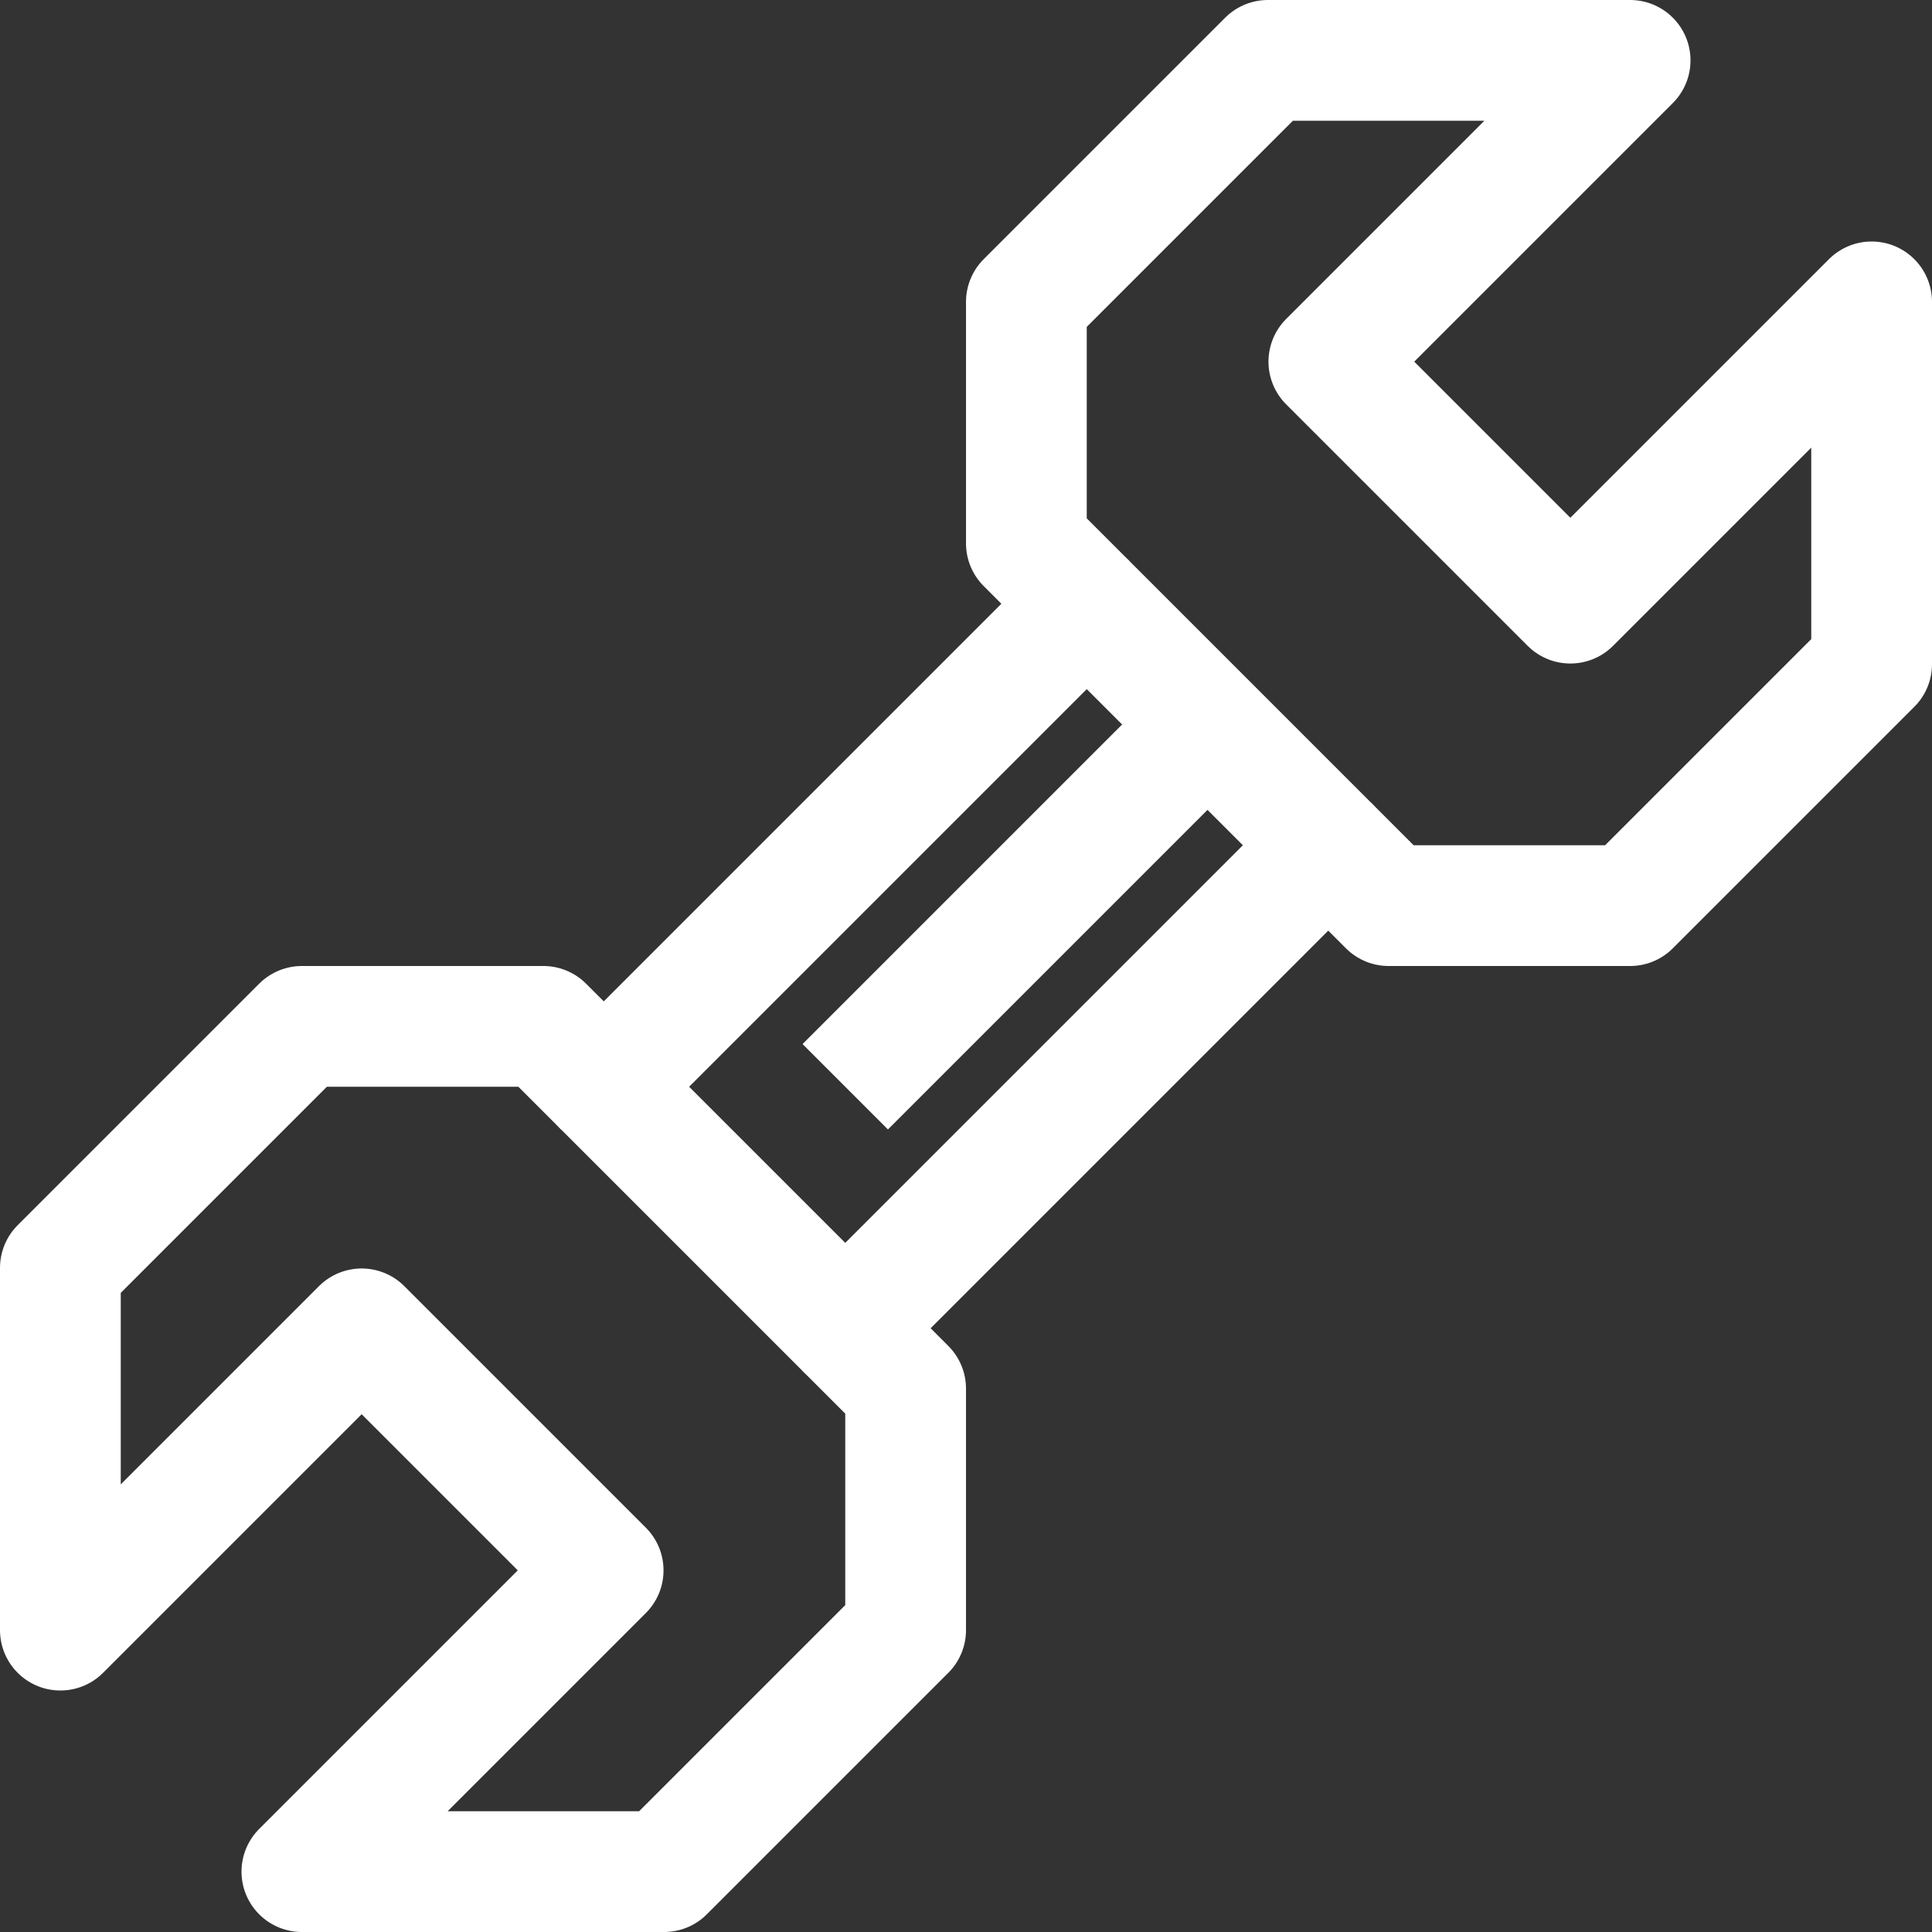 <?xml version="1.0" ?><svg viewBox="0 0 32 32" xmlns="http://www.w3.org/2000/svg"><rect x="0" y="0" width="32" height="32" fill="#333333" stroke="none"/><defs><style>.cls-1{fill:none;stroke:#FFFFFF;stroke-linejoin:round;stroke-width:2px;}</style></defs><title/><g data-name="28-Settings" id="_28-Settings"><polyline class="cls-1" points="14 22 15 23 15 27 11 31 5 31 9.99 26.01 5.99 22.01 1 27 1 21 5 17 9 17 10 18"/><polyline class="cls-1" points="22 14 23 15 27 15 31 11 31 5 26.01 9.99 22.01 5.99 27 1 21 1 17 5 17 9 18 10"/><polygon class="cls-1" points="10 18 18 10 20 12 22 14 14 22 10 18"/><line class="cls-1" x1="20" x2="14" y1="12" y2="18"/></g></svg>